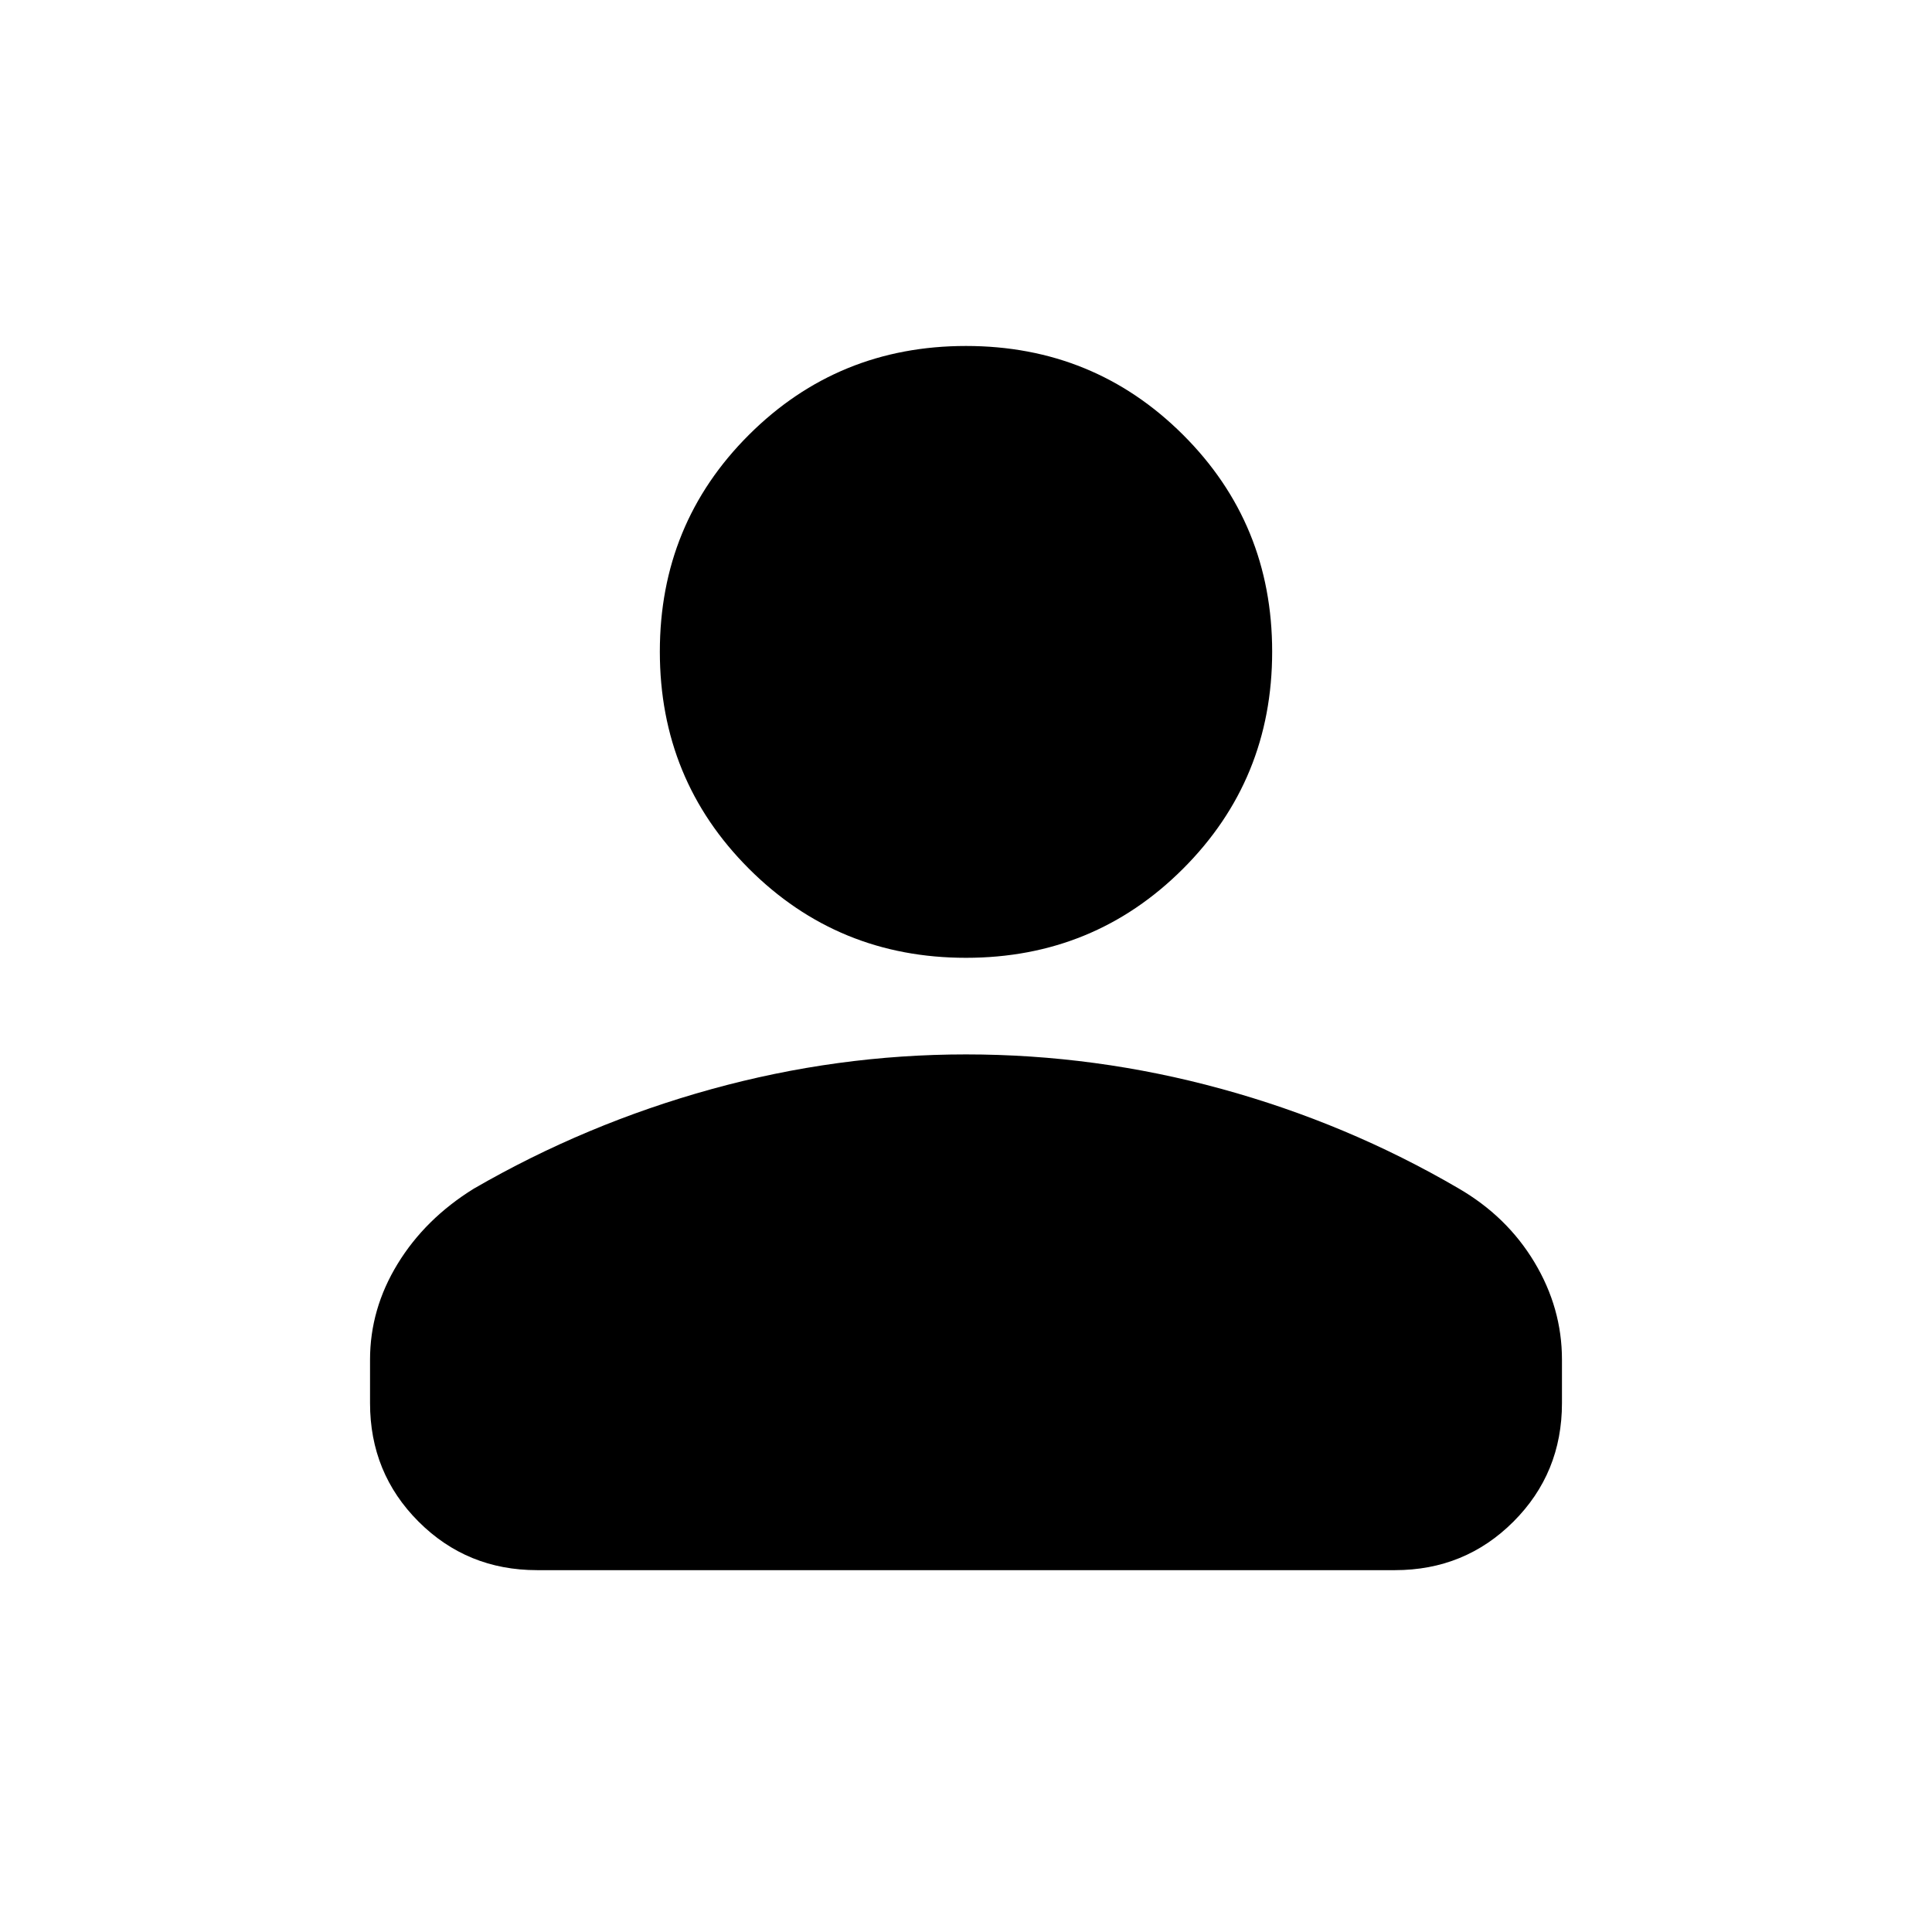 <svg xmlns="http://www.w3.org/2000/svg" height="20" viewBox="0 -960 960 960" width="20"><path d="M480-484.07q-63.59 0-107.86-44.27-44.27-44.27-44.27-107.86 0-63.58 44.27-107.74 44.27-44.15 107.86-44.15 63.59 0 107.86 44.15 44.27 44.16 44.27 107.74 0 63.59-44.27 107.86-44.27 44.27-107.86 44.27ZM183.87-262.8v-21.61q0-25.16 13.7-47.57 13.69-22.41 37.84-37.37 55.72-32.24 118.18-49.48 62.45-17.24 126.41-17.24 64.43 0 126.89 17.12 62.46 17.12 117.7 49.36 24.15 13.96 37.84 36.75 13.7 22.8 13.7 48.43v21.61q0 34.78-24.11 58.89t-58.89 24.11H266.87q-34.78 0-58.89-24.11t-24.11-58.89Z"/></svg>